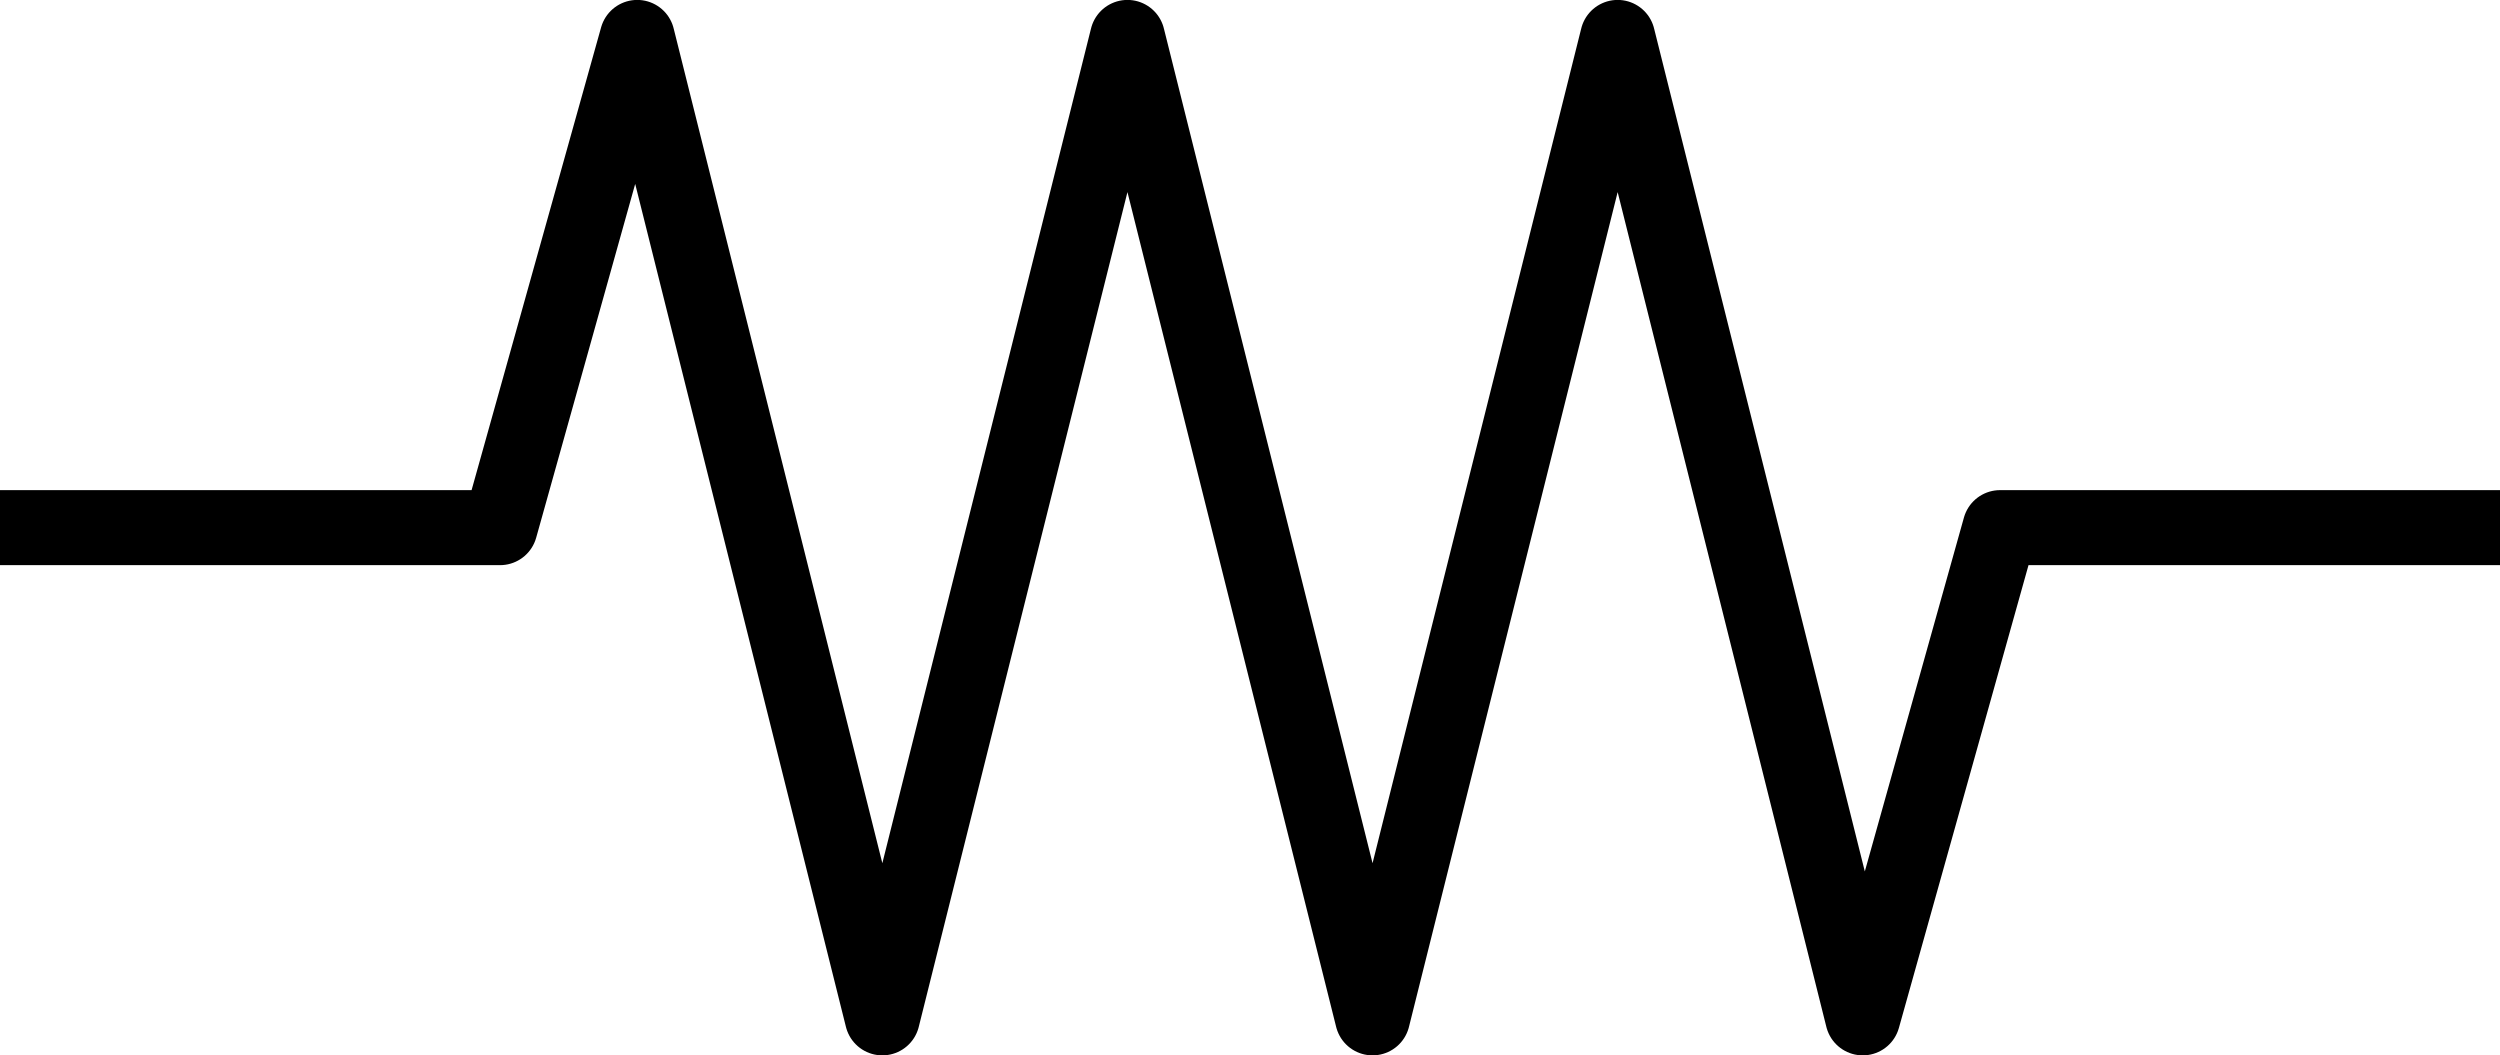 <?xml version="1.0" encoding="UTF-8" standalone="no"?>
<svg
   xmlns:dc="http://purl.org/dc/elements/1.1/"
   xmlns:cc="http://creativecommons.org/ns#"
   xmlns:rdf="http://www.w3.org/1999/02/22-rdf-syntax-ns#"
   xmlns:svg="http://www.w3.org/2000/svg"
   xmlns="http://www.w3.org/2000/svg"
   id="svg8"
   version="1.1"
   viewBox="0 0 26.458 11.169"
   height="42.215"
   width="100">
  <defs
     id="defs2" />
  <g
     transform="translate(-1.194,-1.747)"
     id="layer1">
    <path
       id="path4535"
       d="M 27.653,7.331 H 22.361 L 20.908,12.519 18.314,2.143 15.72,12.519 13.126,2.143 10.532,12.519 7.938,2.143 6.486,7.331 h -5.292"
       style="opacity:1;vector-effect:none;fill:none;fill-opacity:1;stroke:#000000;stroke-width:0.794;stroke-linecap:butt;stroke-linejoin:round;stroke-miterlimit:4.3;stroke-dasharray:none;stroke-dashoffset:0;stroke-opacity:1" />
  </g>
</svg>
